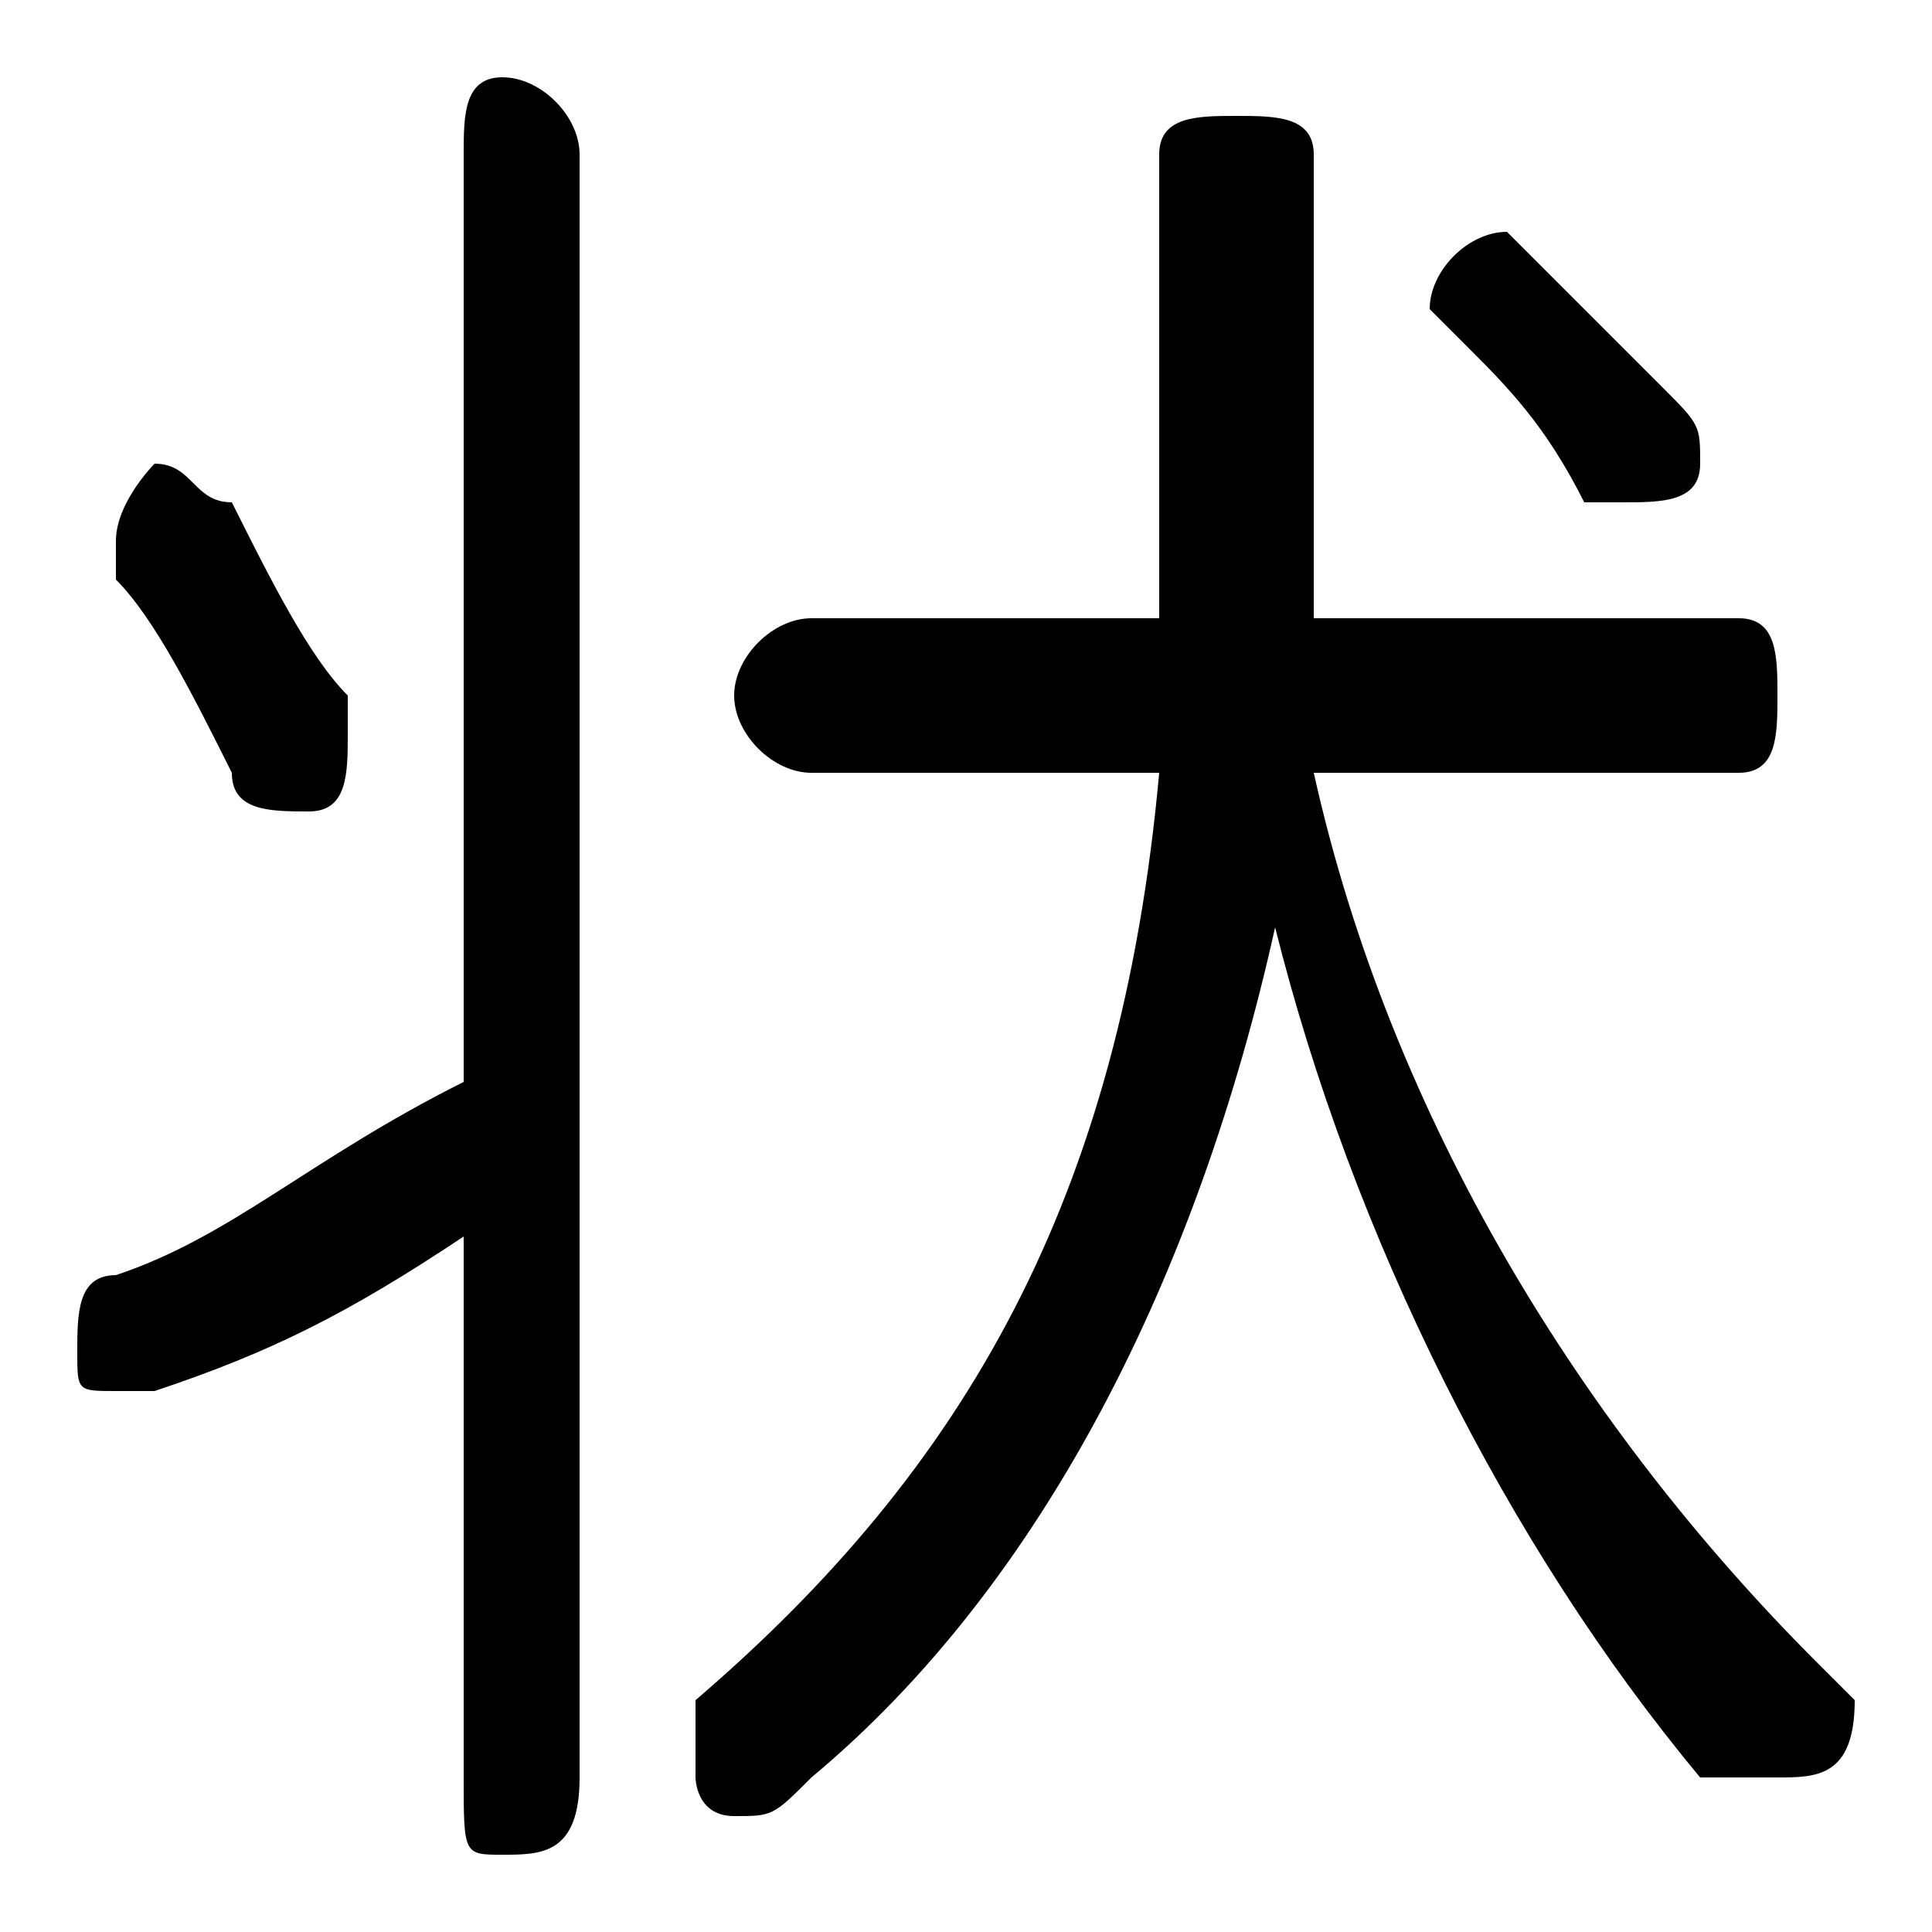 <svg xmlns="http://www.w3.org/2000/svg" viewBox="0 -44.0 50.0 50.0">
    <rect x="0" y="-44.0" width="50.0" height="50.0" fill="#808080" stroke="none"/>
    <g transform="scale(1, -1)">
        <!-- ボディの枠 -->
        <rect x="0" y="-6.0" width="50.0" height="50.0"
            stroke="white" fill="white"/>
        <!-- グリフ座標系の原点 -->
        <circle cx="0" cy="0" r="5" fill="white"/>
        <!-- グリフのアウトライン -->
        <g style="fill:black;stroke:#000000;stroke-width:0;stroke-linecap:round;stroke-linejoin:round;">
        <path d="M 30.0 24.0 C 29.0 13.0 25.0 6.0 18.0 0.0 C 18.0 -0.0 18.0 -1.0 18.0 -2.0 C 18.0 -2.0 18.0 -3.0 19.0 -3.0 C 20.0 -3.0 20.0 -3.0 21.0 -2.0 C 27.0 3.0 31.0 11.0 33.0 20.0 C 35.0 12.0 39.0 4.0 44.0 -2.0 C 45.0 -2.0 45.0 -2.0 46.0 -2.0 C 47.0 -2.0 48.0 -2.0 48.0 -0.0 C 48.0 0.0 47.0 1.0 47.0 1.0 C 41.0 7.0 36.0 15.0 34.0 24.0 L 45.0 24.0 C 46.0 24.0 46.0 25.0 46.0 26.0 C 46.0 27.0 46.0 28.0 45.0 28.0 L 34.0 28.0 C 34.0 29.0 34.0 31.0 34.0 33.0 L 34.0 40.0 C 34.0 41.0 33.0 41.0 32.0 41.0 C 31.0 41.0 30.0 41.0 30.0 40.0 L 30.0 33.0 C 30.0 31.0 30.0 29.0 30.0 28.0 L 21.0 28.0 C 20.0 28.0 19.0 27.0 19.0 26.0 C 19.0 25.0 20.0 24.0 21.0 24.0 Z M 12.0 16.0 C 8.0 14.0 6.0 12.0 3.0 11.0 C 2.0 11.0 2.0 10.0 2.0 9.0 C 2.0 8.0 2.0 8.0 3.0 8.0 C 4.0 8.0 4.0 8.0 4.0 8.0 C 7.0 9.0 9.0 10.0 12.0 12.0 L 12.0 -2.0 C 12.0 -4.0 12.0 -4.0 13.0 -4.0 C 14.0 -4.0 15.0 -4.0 15.0 -2.0 L 15.0 40.0 C 15.0 41.0 14.0 42.0 13.0 42.0 C 12.0 42.0 12.0 41.0 12.0 40.0 Z M 40.0 37.0 C 39.0 38.0 39.0 38.0 39.0 38.0 C 38.0 38.0 37.0 37.0 37.0 36.0 C 37.0 36.0 37.0 36.0 38.0 35.0 C 39.0 34.0 40.0 33.0 41.0 31.0 C 41.0 31.0 42.0 31.0 42.0 31.0 C 43.0 31.0 44.0 31.0 44.0 32.0 C 44.0 33.0 44.0 33.0 43.0 34.0 C 42.0 35.0 41.0 36.0 40.0 37.0 Z M 6.0 31.0 C 5.0 31.0 5.0 32.0 4.0 32.0 C 4.0 32.0 3.0 31.0 3.0 30.0 C 3.0 30.0 3.0 29.0 3.0 29.0 C 4.0 28.0 5.0 26.0 6.0 24.0 C 6.0 23.0 7.0 23.0 8.0 23.0 C 9.0 23.0 9.0 24.0 9.0 25.0 C 9.0 25.0 9.0 26.0 9.0 26.0 C 8.0 27.0 7.0 29.0 6.0 31.0 Z"/>
    </g>
    </g>
</svg>
